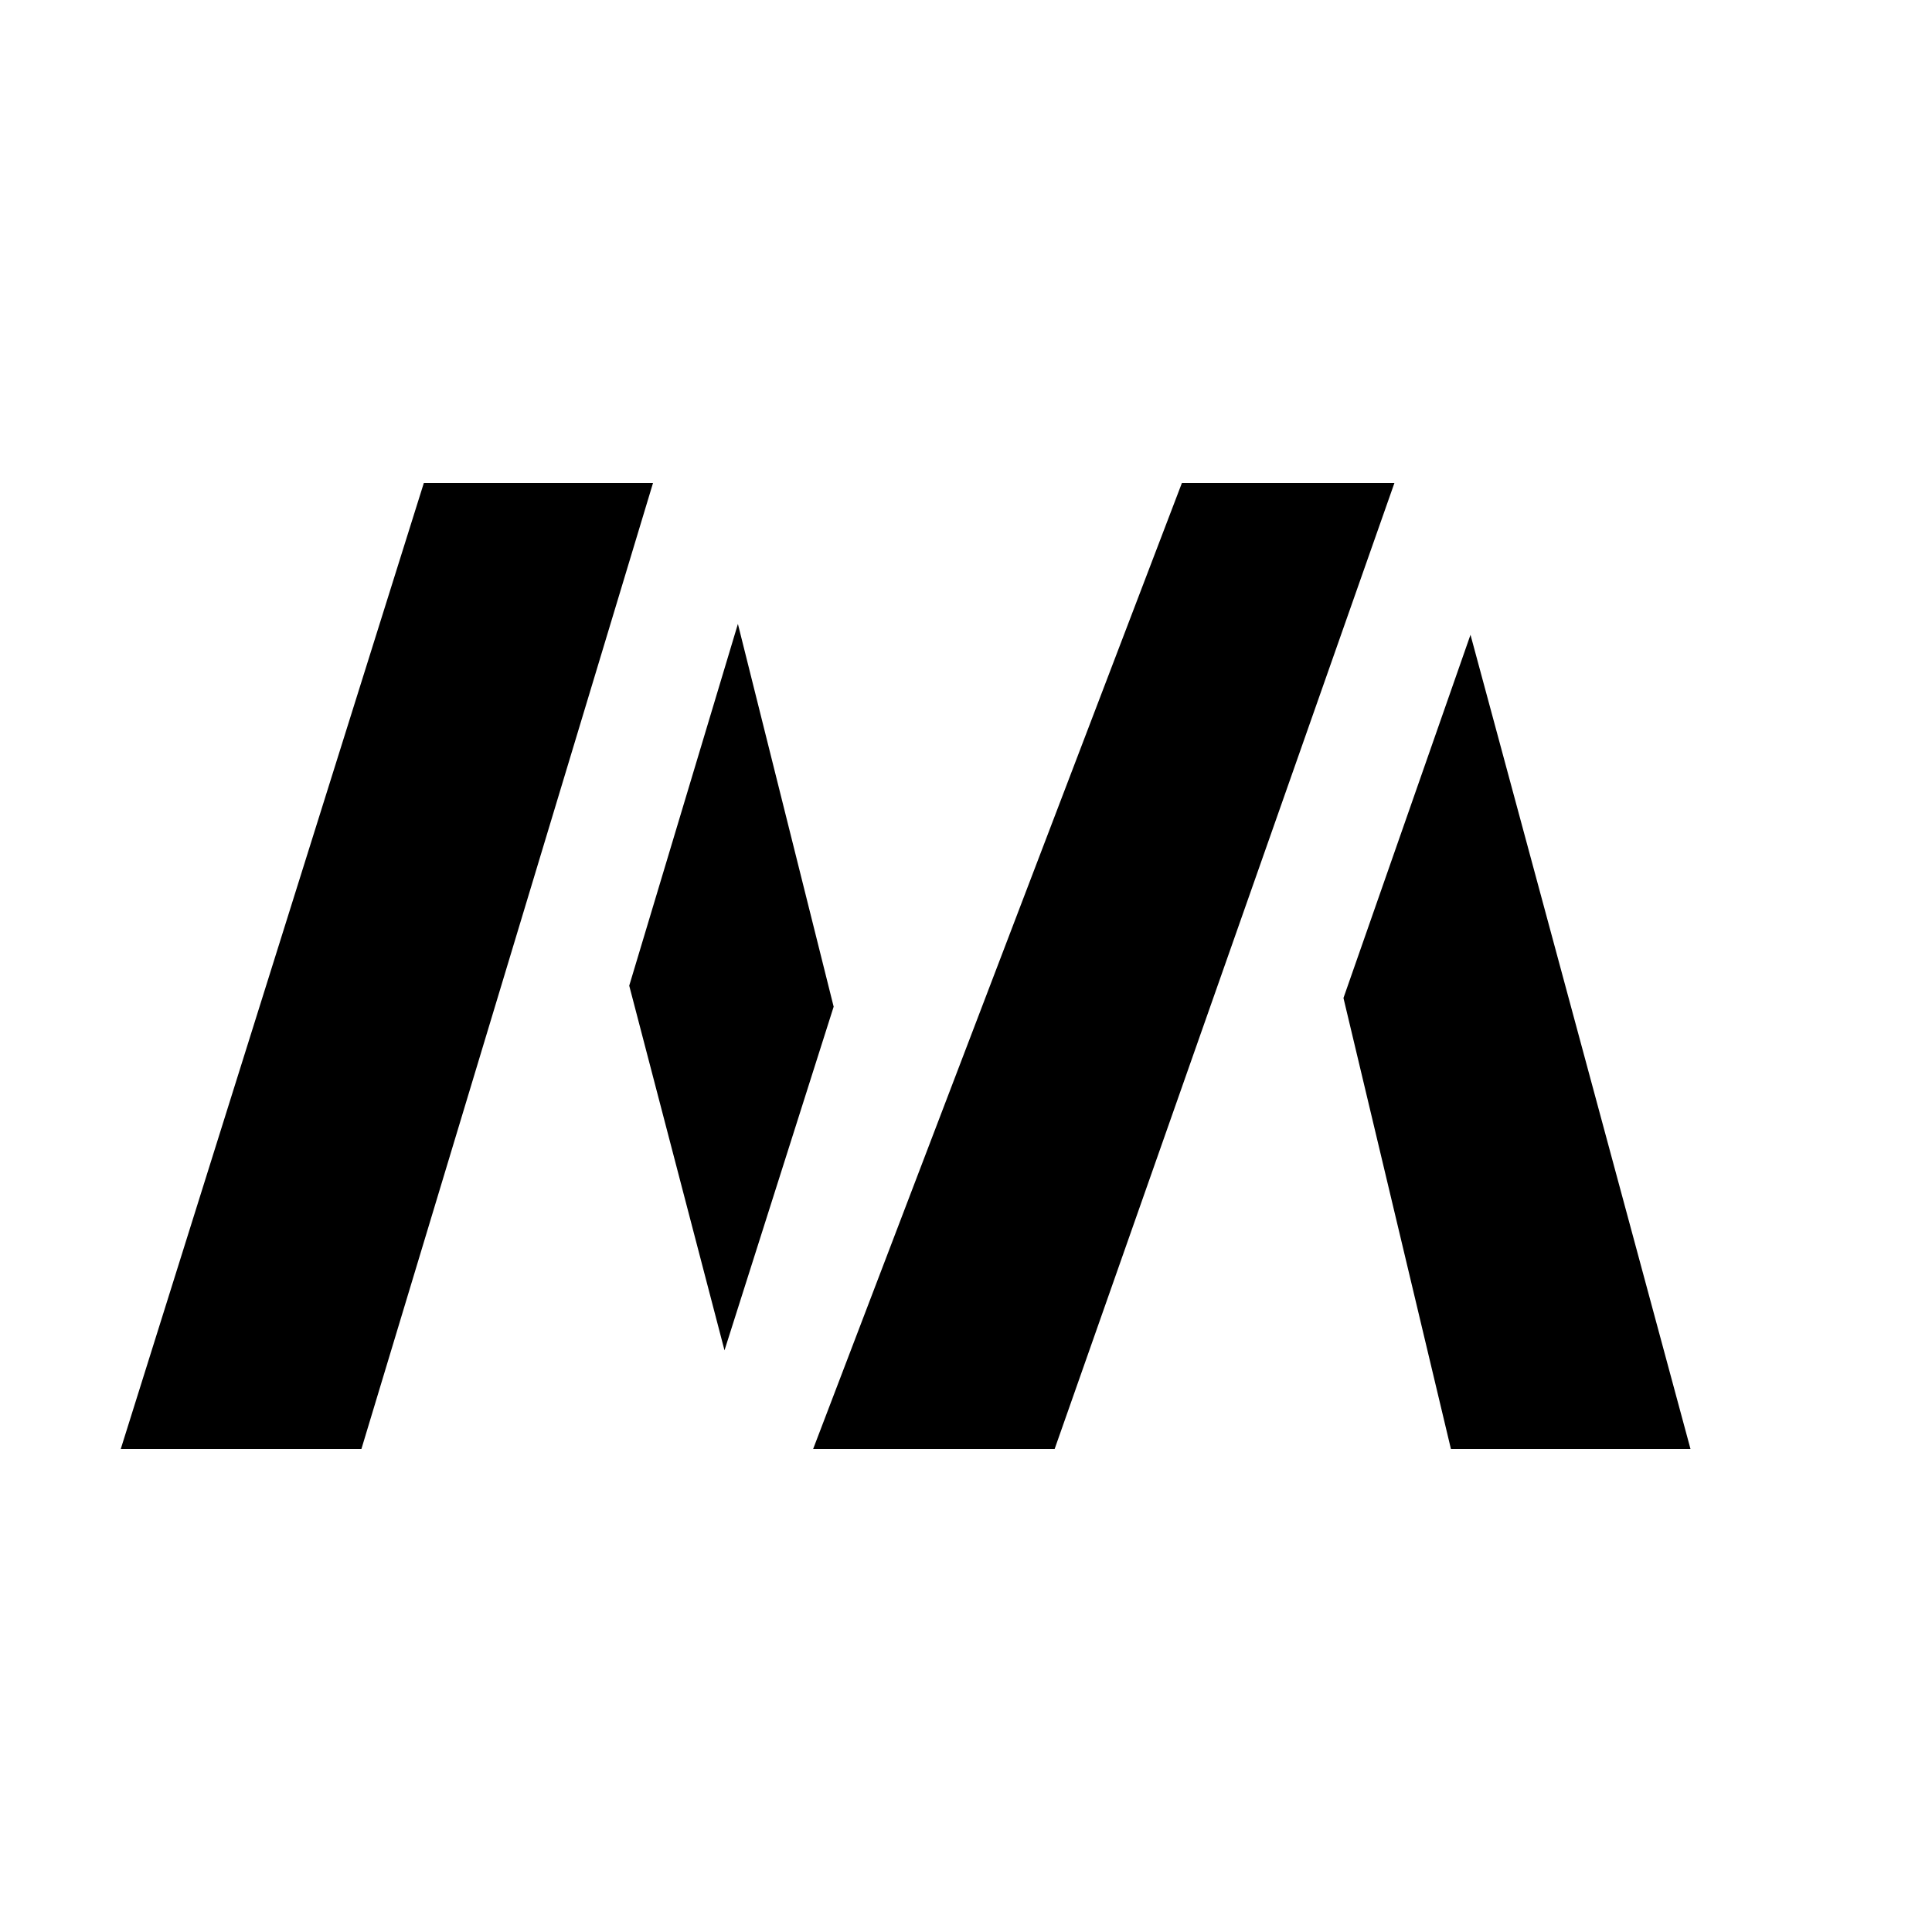 <svg id="icons" xmlns="http://www.w3.org/2000/svg" viewBox="0 0 16 16"><path d="M2.993 12H1l2.51-8h1.898zM6 11.183l.904-2.846-.793-3.17-.9 2.996zM11.548 4h-1.76l-3.054 8h2zm-.422 4.265l.89 3.735H14l-1.822-6.743z"/></svg>